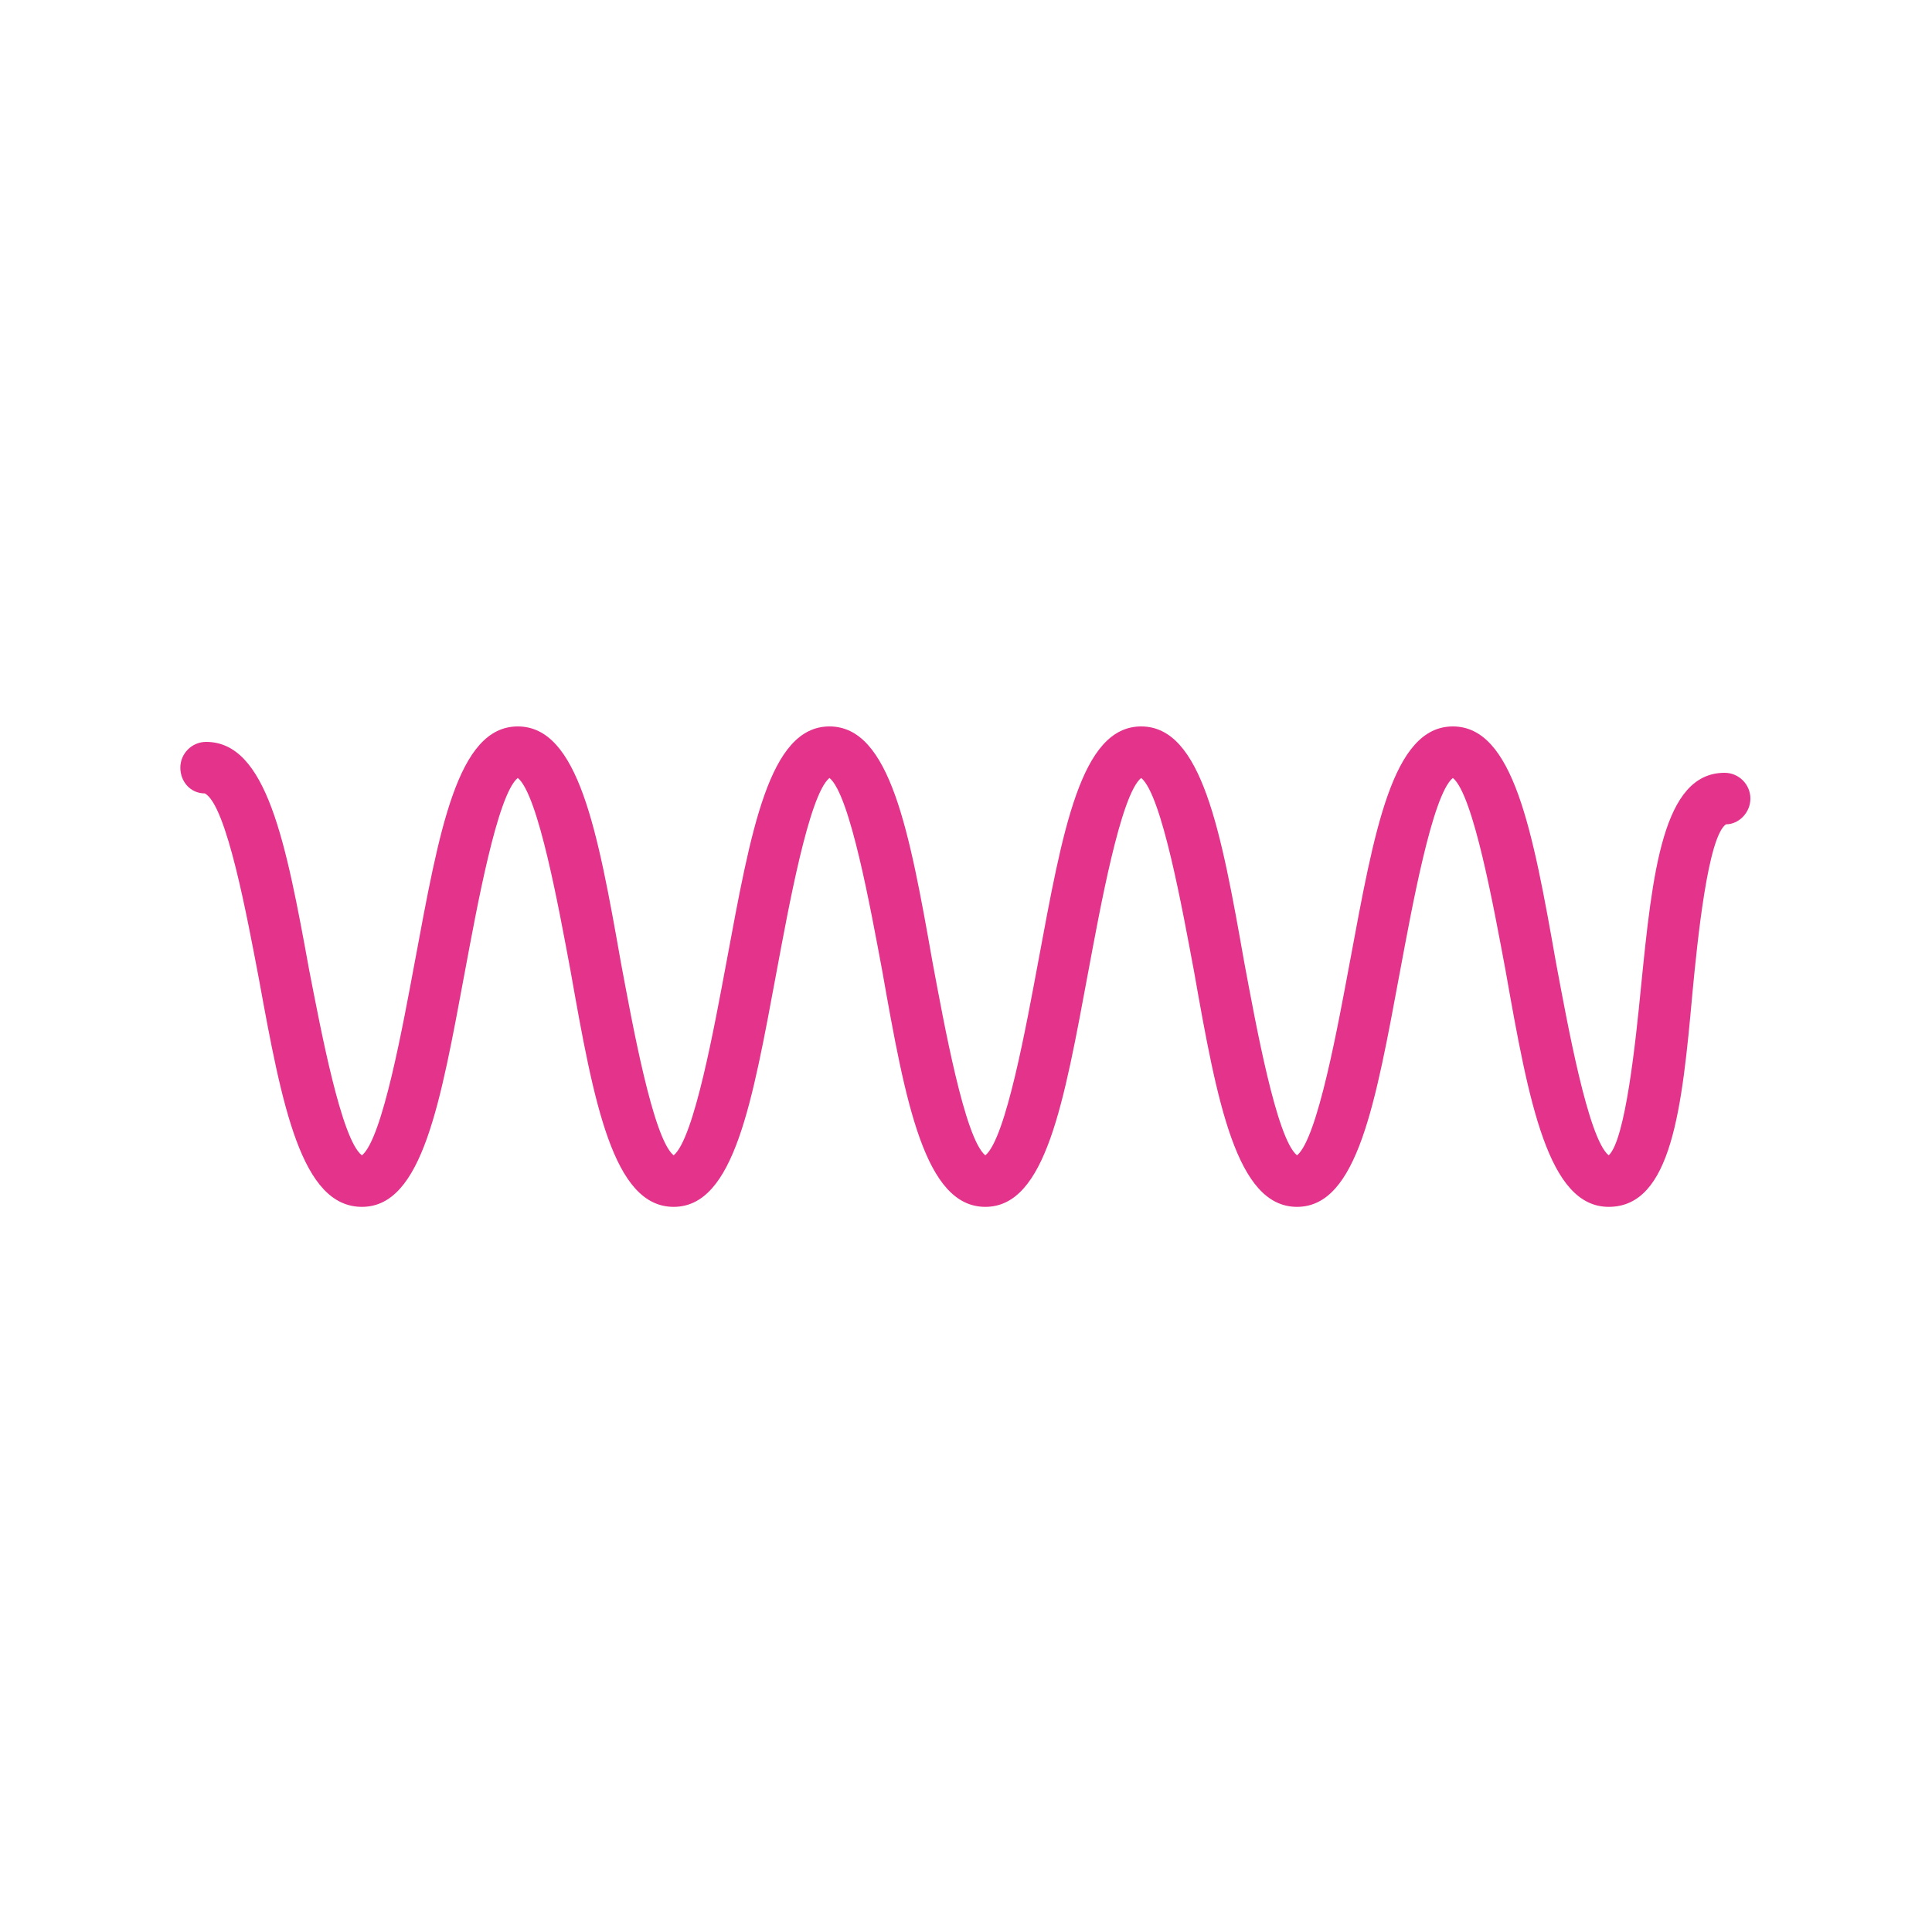 <?xml version="1.0" encoding="utf-8"?>
<!-- Generator: Adobe Illustrator 22.0.1, SVG Export Plug-In . SVG Version: 6.00 Build 0)  -->
<svg version="1.1" id="Layer_1" xmlns="http://www.w3.org/2000/svg" xmlns:xlink="http://www.w3.org/1999/xlink" x="0px" y="0px"
	 viewBox="0 0 150 150" style="enable-background:new 0 0 150 150;" xml:space="preserve">
<style type="text/css">
	.st0{fill:#E3338B;}
</style>
<g>
	<path class="st0" d="M124.9,93.7c-4.7,0-6.2-8.1-8-18.3c-0.9-4.8-2.5-13.7-4.1-15c-1.6,1.3-3.2,10.2-4.1,15
		c-1.9,10.2-3.3,18.3-8,18.3c-4.7,0-6.2-8.1-8-18.3c-0.9-4.8-2.5-13.7-4.1-15c-1.6,1.3-3.2,10.2-4.1,15c-1.9,10.2-3.3,18.3-8,18.3
		c-4.7,0-6.2-8.1-8-18.3c-0.9-4.8-2.5-13.7-4.1-15c-1.6,1.3-3.2,10.2-4.1,15c-1.9,10.2-3.3,18.3-8,18.3c-4.7,0-6.2-8.1-8-18.3
		c-0.9-4.8-2.5-13.7-4.1-15c-1.6,1.3-3.2,10.2-4.1,15c-1.9,10.2-3.3,18.3-8,18.3c-4.7,0-6.2-7.8-8-17.7c-0.9-4.7-2.5-13.5-4.2-14.4
		c-1.1,0-1.9-0.9-1.9-2c0-1.1,0.9-2,2-2c4.7,0,6.2,7.8,8,17.7c0.9,4.6,2.5,13.2,4.1,14.4c1.6-1.3,3.2-10.2,4.1-15
		c1.9-10.2,3.3-18.3,8-18.3c4.7,0,6.2,8.1,8,18.3c0.9,4.8,2.5,13.7,4.1,15c1.6-1.3,3.2-10.2,4.1-15c1.9-10.2,3.3-18.3,8-18.3
		s6.2,8.1,8,18.3c0.9,4.8,2.5,13.7,4.1,15c1.6-1.3,3.2-10.2,4.1-15c1.9-10.2,3.3-18.3,8-18.3c4.7,0,6.2,8.1,8,18.3
		c0.9,4.8,2.5,13.7,4.1,15c1.6-1.3,3.2-10.2,4.1-15c1.9-10.2,3.3-18.3,8-18.3c4.7,0,6.2,8.1,8,18.3c0.9,4.8,2.5,13.7,4.1,15
		c1.3-1.2,2.1-8.9,2.5-13c0.9-9,1.7-16.7,6.5-16.7c1.1,0,2,0.9,2,2c0,1.1-0.9,2-1.9,2c-1.4,1-2.2,8.9-2.6,13.1
		C130.6,86,129.8,93.7,124.9,93.7z M16,61.6L16,61.6L16,61.6z"/>
</g>
</svg>
